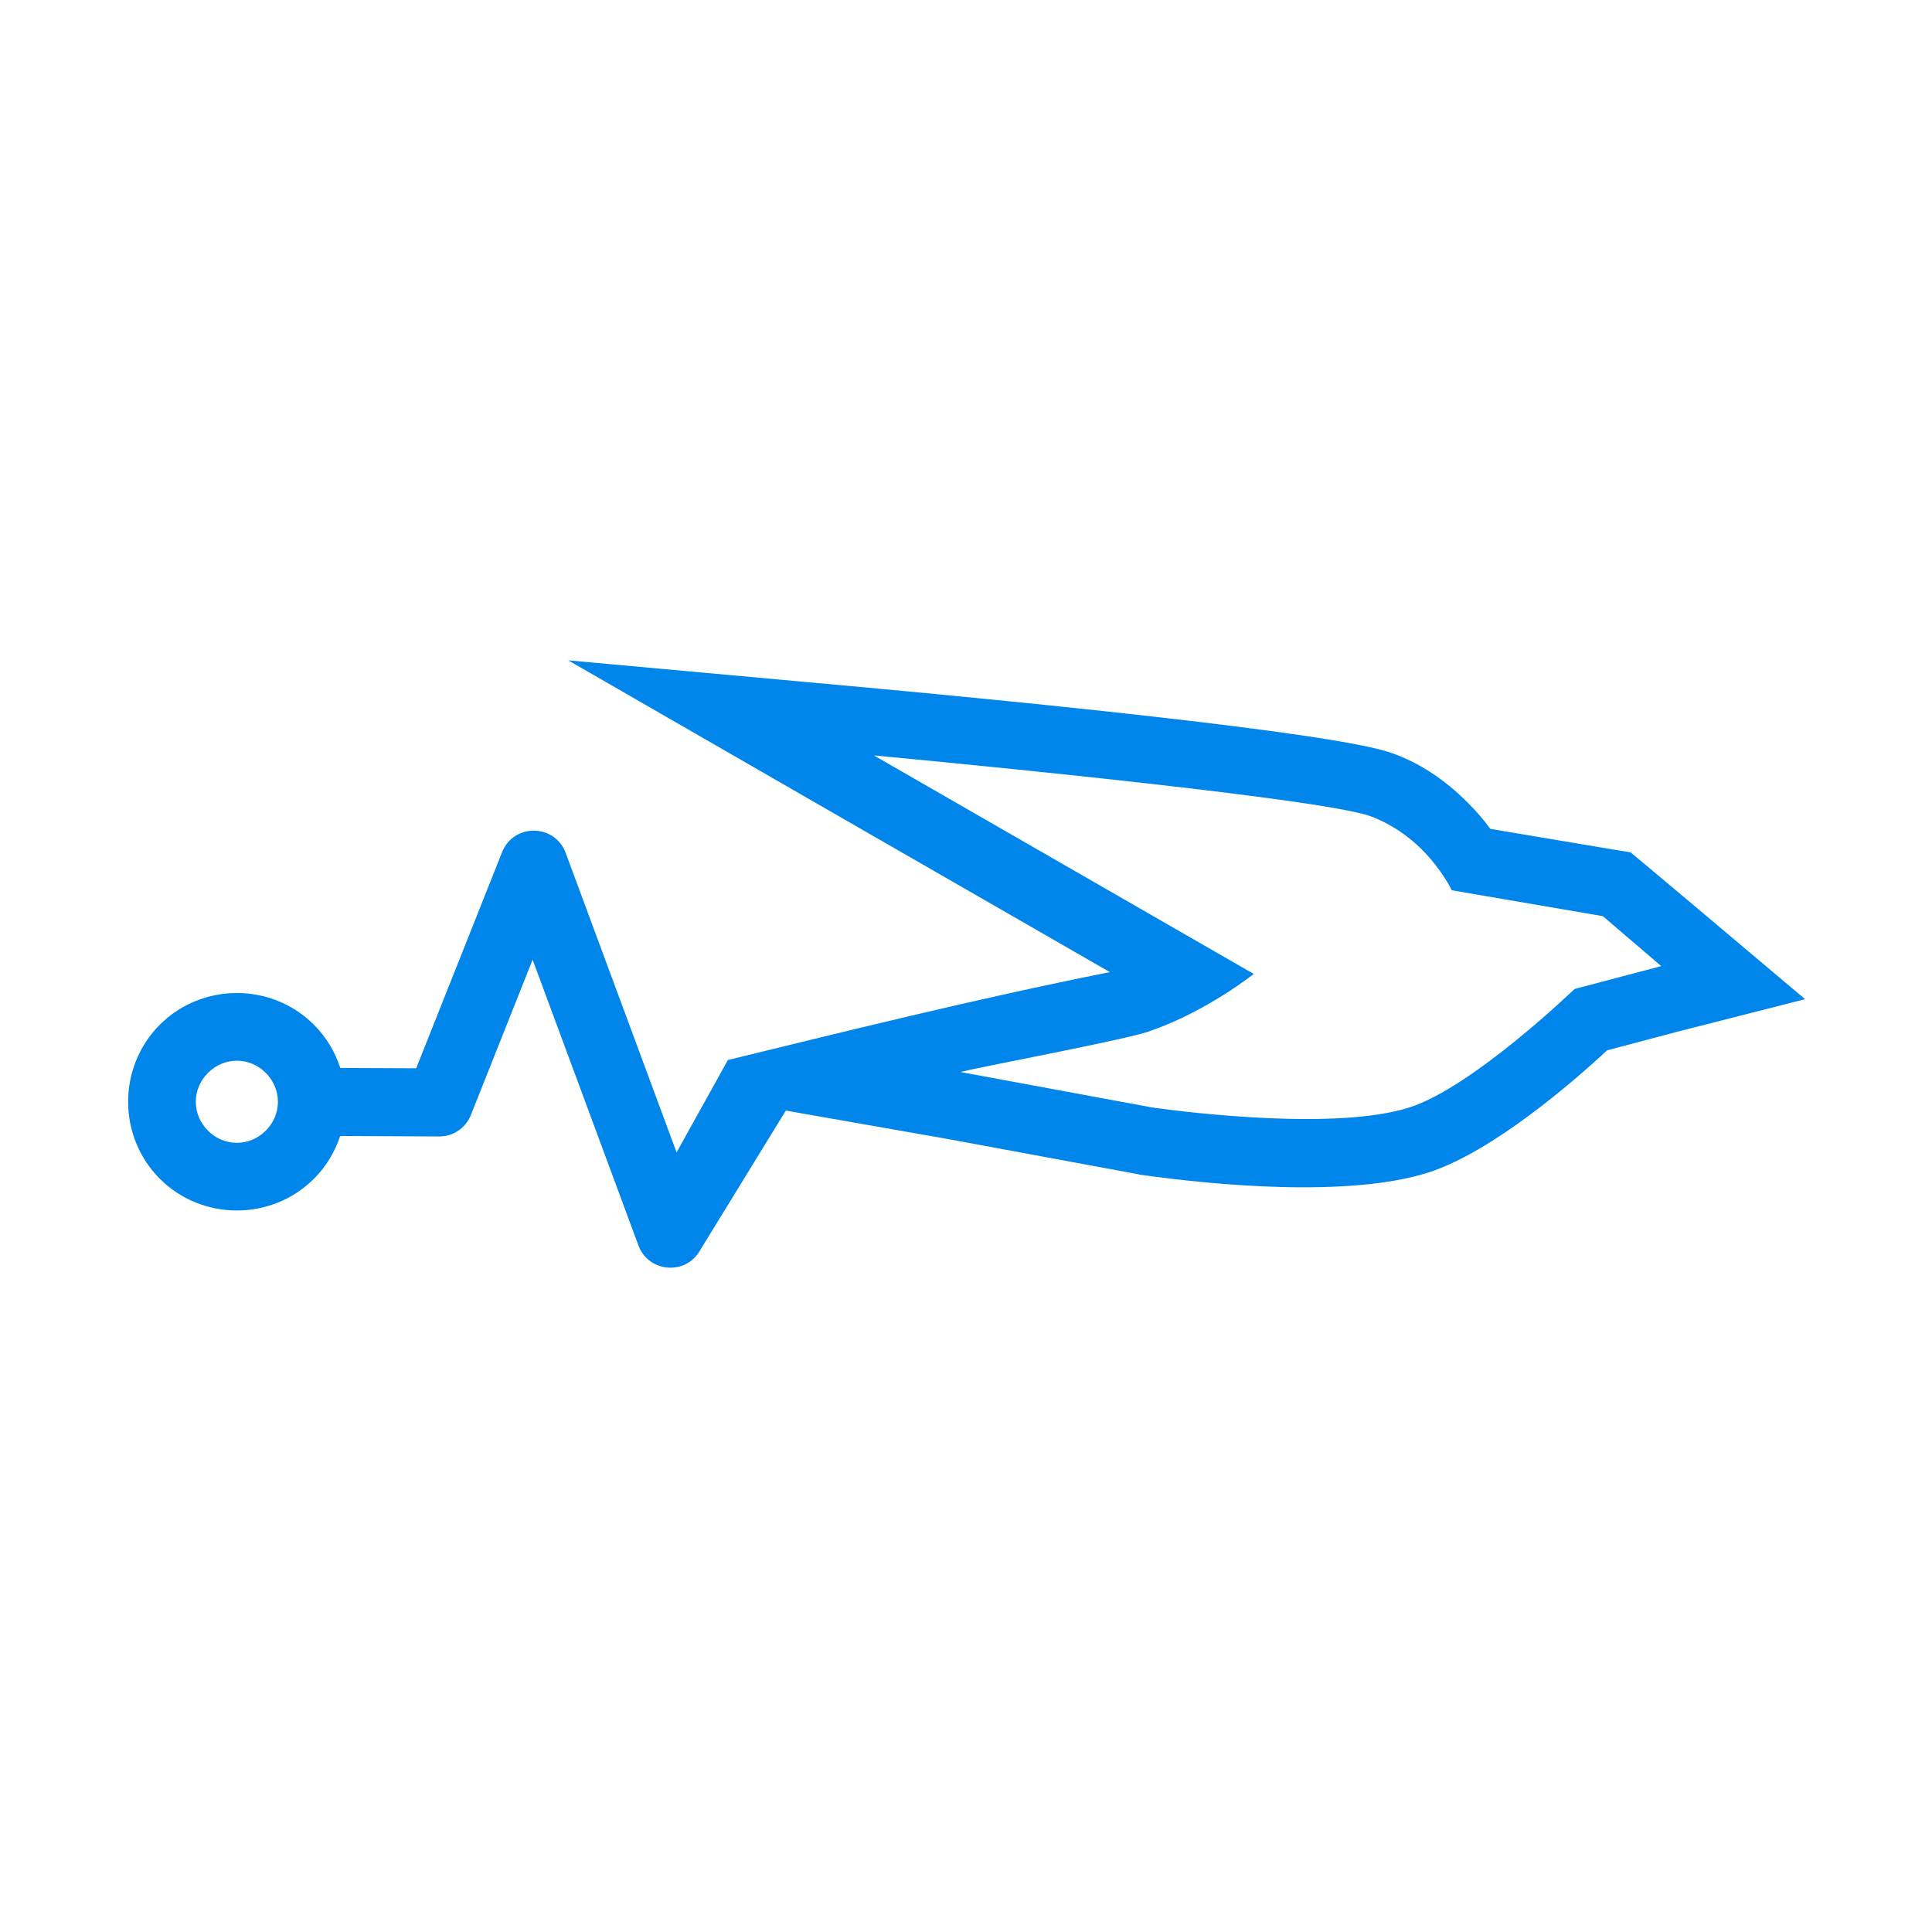 <?xml version="1.0" encoding="UTF-8" standalone="no"?>
<!-- Created with Inkscape (http://www.inkscape.org/) -->

<svg
   width="128mm"
   height="128mm"
   viewBox="0 0 128 128"
   version="1.1"
   id="svg1240"
   inkscape:version="1.1 (c4e8f9e, 2021-05-24)"
   sodipodi:docname="swiftcurrent-logo.svg"
   xmlns:inkscape="http://www.inkscape.org/namespaces/inkscape"
   xmlns:sodipodi="http://sodipodi.sourceforge.net/DTD/sodipodi-0.dtd"
   xmlns="http://www.w3.org/2000/svg"
   xmlns:svg="http://www.w3.org/2000/svg">
  <sodipodi:namedview
     id="namedview1242"
     pagecolor="#ffffff"
     bordercolor="#666666"
     borderopacity="1.0"
     inkscape:pageshadow="2"
     inkscape:pageopacity="0.0"
     inkscape:pagecheckerboard="0"
     inkscape:document-units="mm"
     showgrid="false"
     inkscape:zoom="1"
     inkscape:cx="388.5"
     inkscape:cy="260.5"
     inkscape:window-width="2080"
     inkscape:window-height="1081"
     inkscape:window-x="0"
     inkscape:window-y="25"
     inkscape:window-maximized="0"
     inkscape:current-layer="path1067-3-7_2_-55"
     showguides="true"
     inkscape:guide-bbox="true" />
  <defs
     id="defs1237">
    <rect
       x="21.859"
       y="18.001"
       width="756.061"
       height="1091.66"
       id="rect4412" />
  </defs>
  <g
     inkscape:label="Layer 1"
     inkscape:groupmode="layer"
     id="layer1">
    <g
       id="g1379"
       transform="translate(8.202,8.202)">
      <g
         id="path1067-3-7_2_-55"
         transform="matrix(0.187,0.187,-0.187,0.187,141.199,-221.543)"
         style="fill:#0086ea;fill-opacity:1">
        <path
           id="path1052-4"
           style="fill:#0086ea;fill-opacity:1;stroke-width:1"
           d="m 388.595,986.221 75.276,-20.256 75.915,-20.471 c -18.708,27.939 -37.75,59.636 -52.101,83.242 l 7.274,25.451 -72.705,-33.412 c -7.103,-3.263 -14.489,3.951 -11.394,11.129 l 23.072,53.512 -13.509,13.385 c -3.713,-1.903 -7.903,-2.986 -12.328,-2.986 -14.974,0 -27.292,12.324 -27.295,27.295 -3e-5,14.974 12.318,27.292 27.292,27.292 14.974,2e-4 27.298,-12.318 27.295,-27.295 -3e-5,-4.385 -1.062,-8.54 -2.933,-12.228 l 17.614,-17.444 c 2.496,-2.466 3.216,-6.215 1.826,-9.436 l -16.578,-38.448 69.374,31.877 c 6.624,3.042 13.765,-3.087 11.763,-10.096 l -9.548,-39.906 33.518,-23.511 40.303,-27.722 0.427,-0.215 0.212,-0.212 c 14.714,-11.089 40.729,-32.627 50.325,-51.179 7.677,-14.927 9.599,-41.583 10.025,-53.311 l 9.168,-15.783 16.846,-28.361 -32.625,2.774 -19.617,1.705 -4.691,0.427 -3.843,2.771 -25.16,17.915 c -2.559,-0.426 -5.542,-0.642 -8.741,-0.642 -8.103,2e-5 -15.569,1.493 -22.179,4.691 -13.648,6.397 -76.129,57.789 -102.358,79.54 z m 71.014,-37.317 c 0,0 85.509,-71.012 98.73,-77.196 5.118,-2.346 10.447,-3.198 14.926,-3.198 7.25,-8e-5 12.581,1.92 12.581,1.92 l 31.347,-22.176 19.193,-1.493 -11.3,19.405 c 0,0 -0.64,35.611 -8.317,50.325 -8.743,16.846 -37.532,39.451 -45.422,45.422 l -40.303,27.722 c 1.28,-2.559 24.735,-36.676 26.441,-41.154 6.397,-13.221 8.105,-28.149 8.105,-28.149 z m -58.789,166.932 c 1.839,-1.84 4.394,-2.96 7.271,-2.96 5.754,2e-4 10.24,4.486 10.24,10.24 -3e-5,5.754 -4.483,10.231 -10.234,10.234 -5.754,0 -10.234,-4.48 -10.234,-10.234 0,-2.877 1.121,-5.437 2.96,-7.277 z"
           sodipodi:nodetypes="cccccccccscscccccccccccccccccccccscccccscccccccccccsscscc" />
      </g>
      <g
         aria-label="SwiftCurrent "
         transform="matrix(0.265,0,0,0.265,-0.515,-4.727)"
         id="text4410"
         style="font-size:40px;line-height:1.25;white-space:pre;shape-inside:url(#rect4412);fill:#0086ea" />
    </g>
  </g>
</svg>
